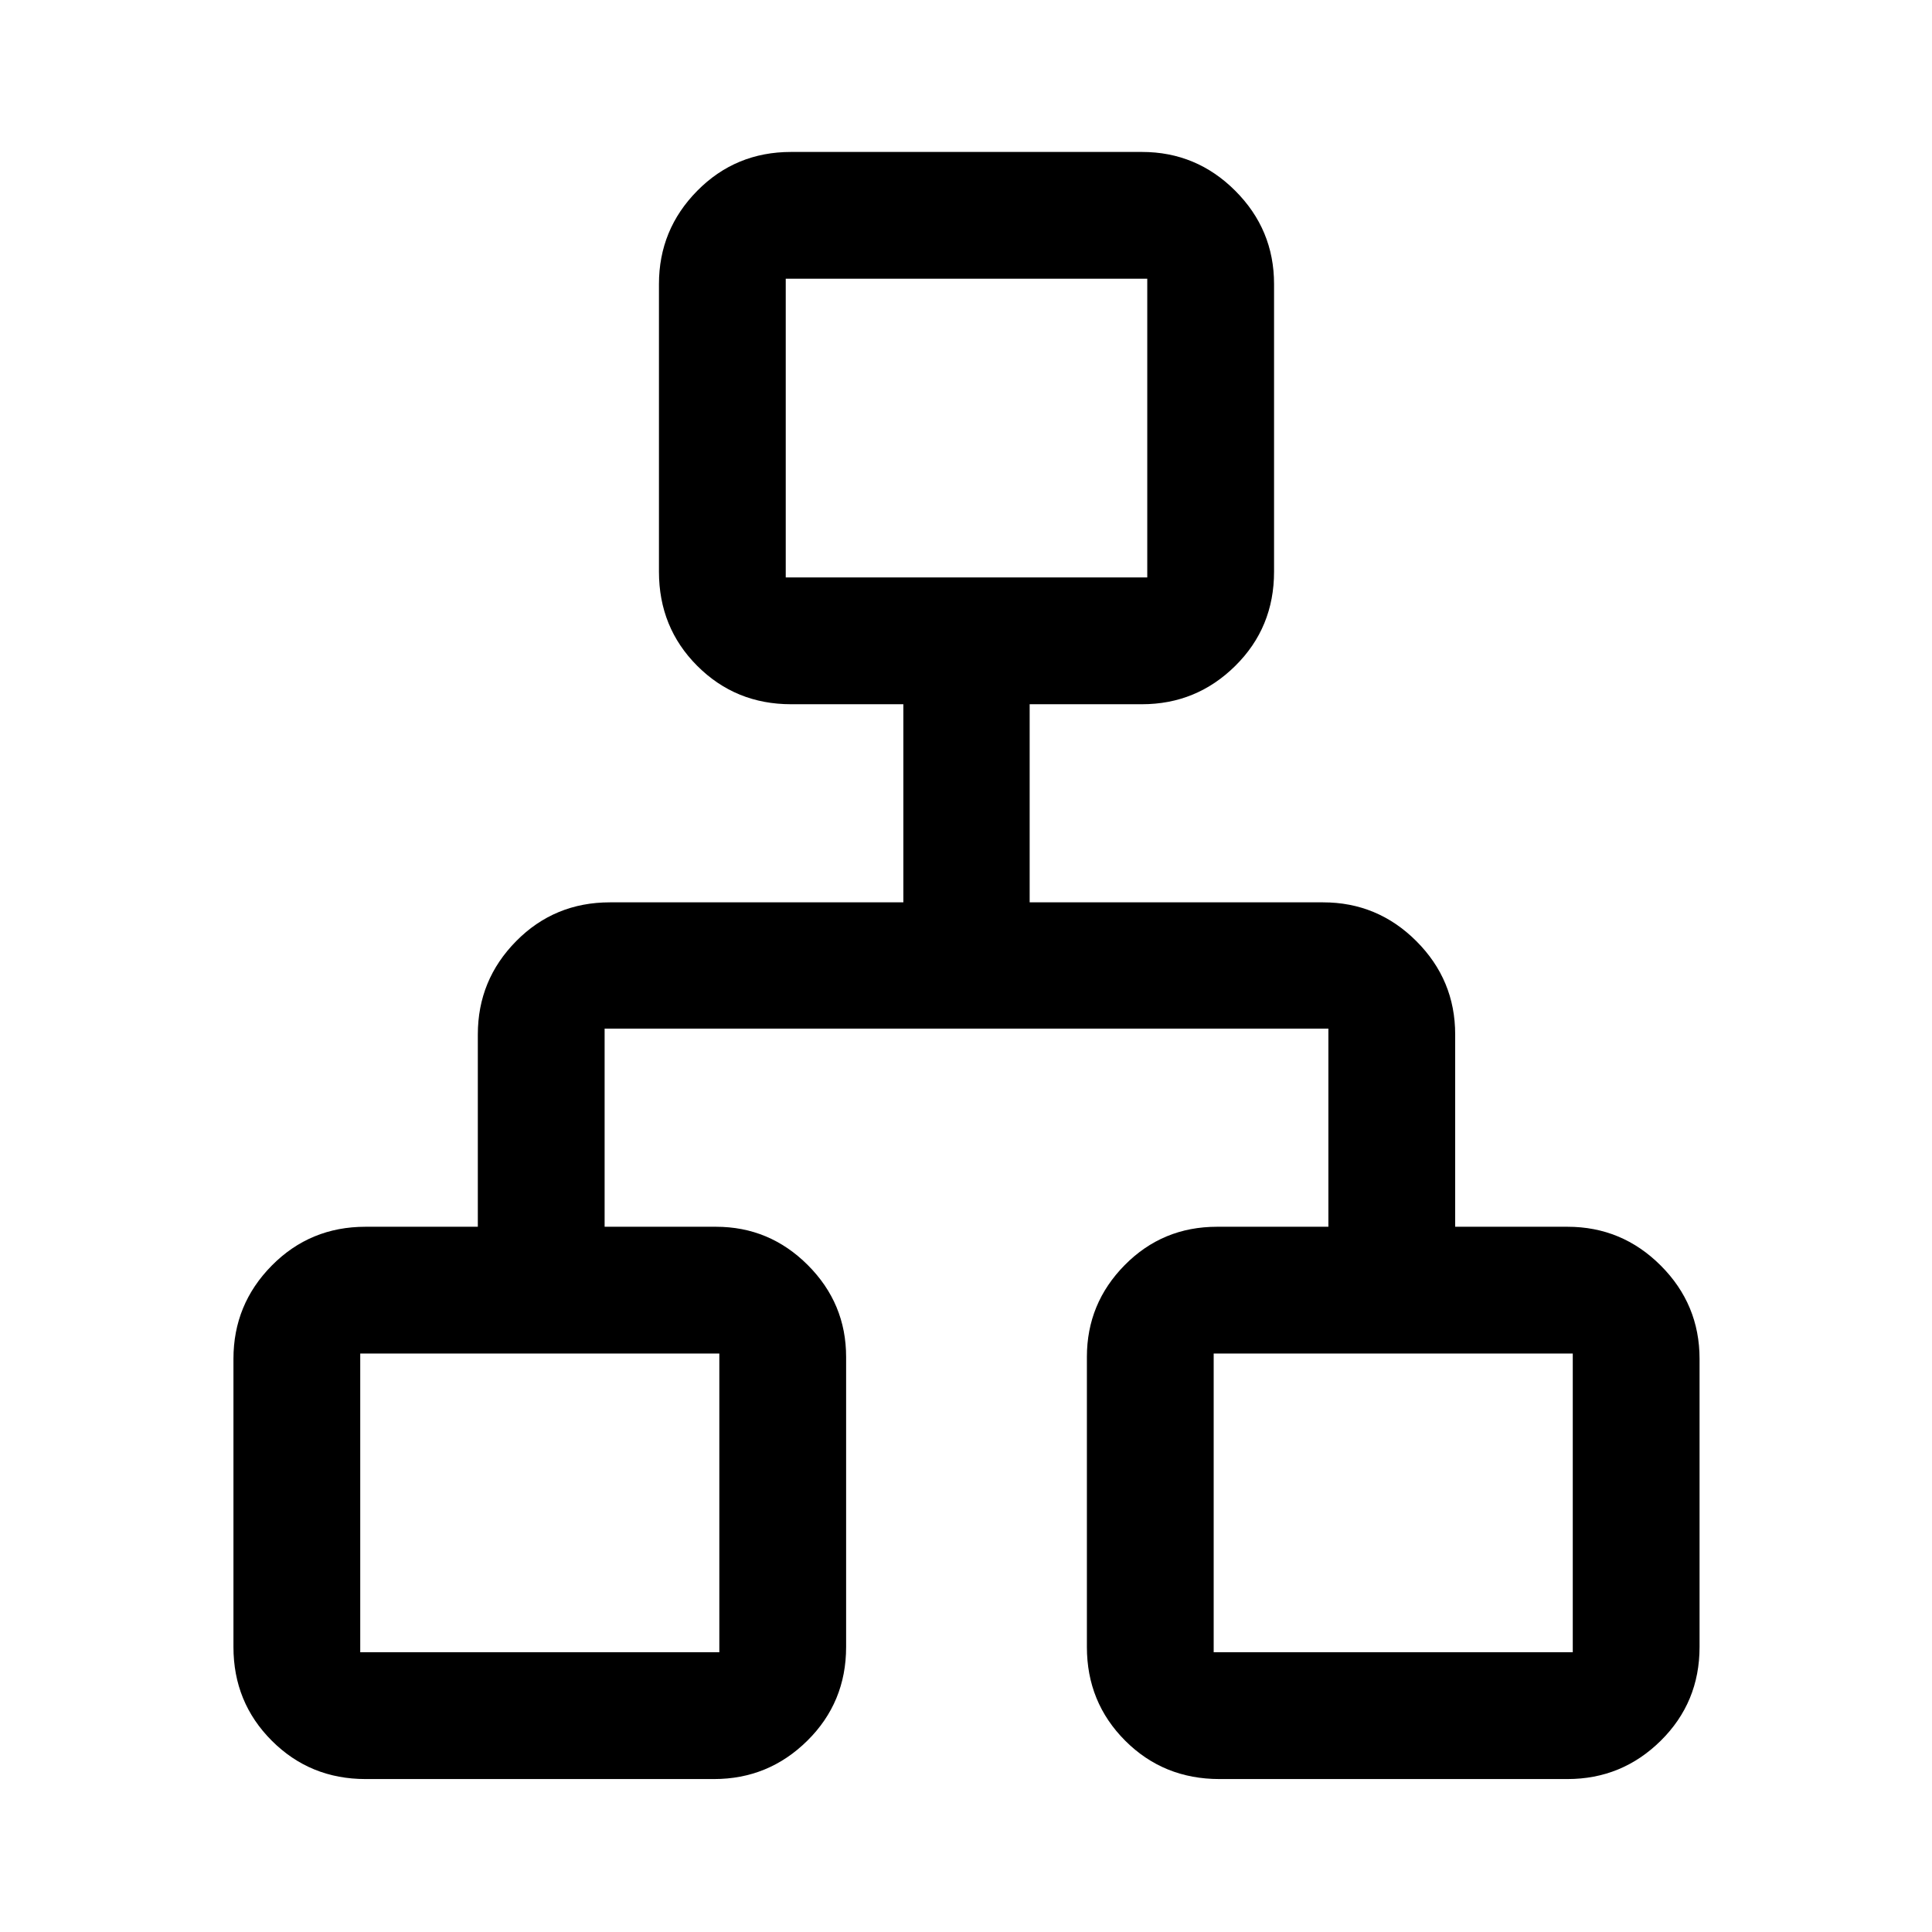 <svg xmlns="http://www.w3.org/2000/svg" height="48" viewBox="0 -960 960 960" width="48"><path d="M116-141.63V-284.8q0-27.07 19.05-46.35t46.58-19.28h55.8V-446q0-27.07 19.05-46.35t46.59-19.28h145.8v-98.44h-55.8q-27.54 0-46.59-19.04-19.05-19.05-19.05-46.82v-142.94q0-27.07 19.05-46.35t46.59-19.28h174.36q27.07 0 46.35 19.28 19.29 19.28 19.29 46.35v142.94q0 27.77-19.29 46.82-19.28 19.04-46.35 19.04h-55.8v98.44h145.8q27.07 0 46.35 19.28 19.29 19.28 19.29 46.35v95.57h55.8q27.07 0 46.35 19.28t19.28 46.35v143.17q0 27.53-19.28 46.58Q805.94-76 778.87-76H605.93q-27.77 0-46.82-19.05-19.04-19.05-19.04-46.58v-144.13q0-26.59 18.8-45.63 18.81-19.04 45.87-19.04h55.33v-98.44H300.43v98.44h55.33q26.59 0 45.63 19.04 19.04 19.04 19.04 45.63v144.13q0 27.53-19.28 46.58Q381.87-76 354.8-76H181.63q-27.53 0-46.58-19.05Q116-114.1 116-141.63Zm274.43-531.44h179.64V-821.5H390.43v148.43ZM179-139h178.43v-148.43H179V-139Zm424.07 0H781.5v-148.43H603.07V-139ZM480-673.07ZM357.43-287.43Zm245.64 0Z"/></svg>